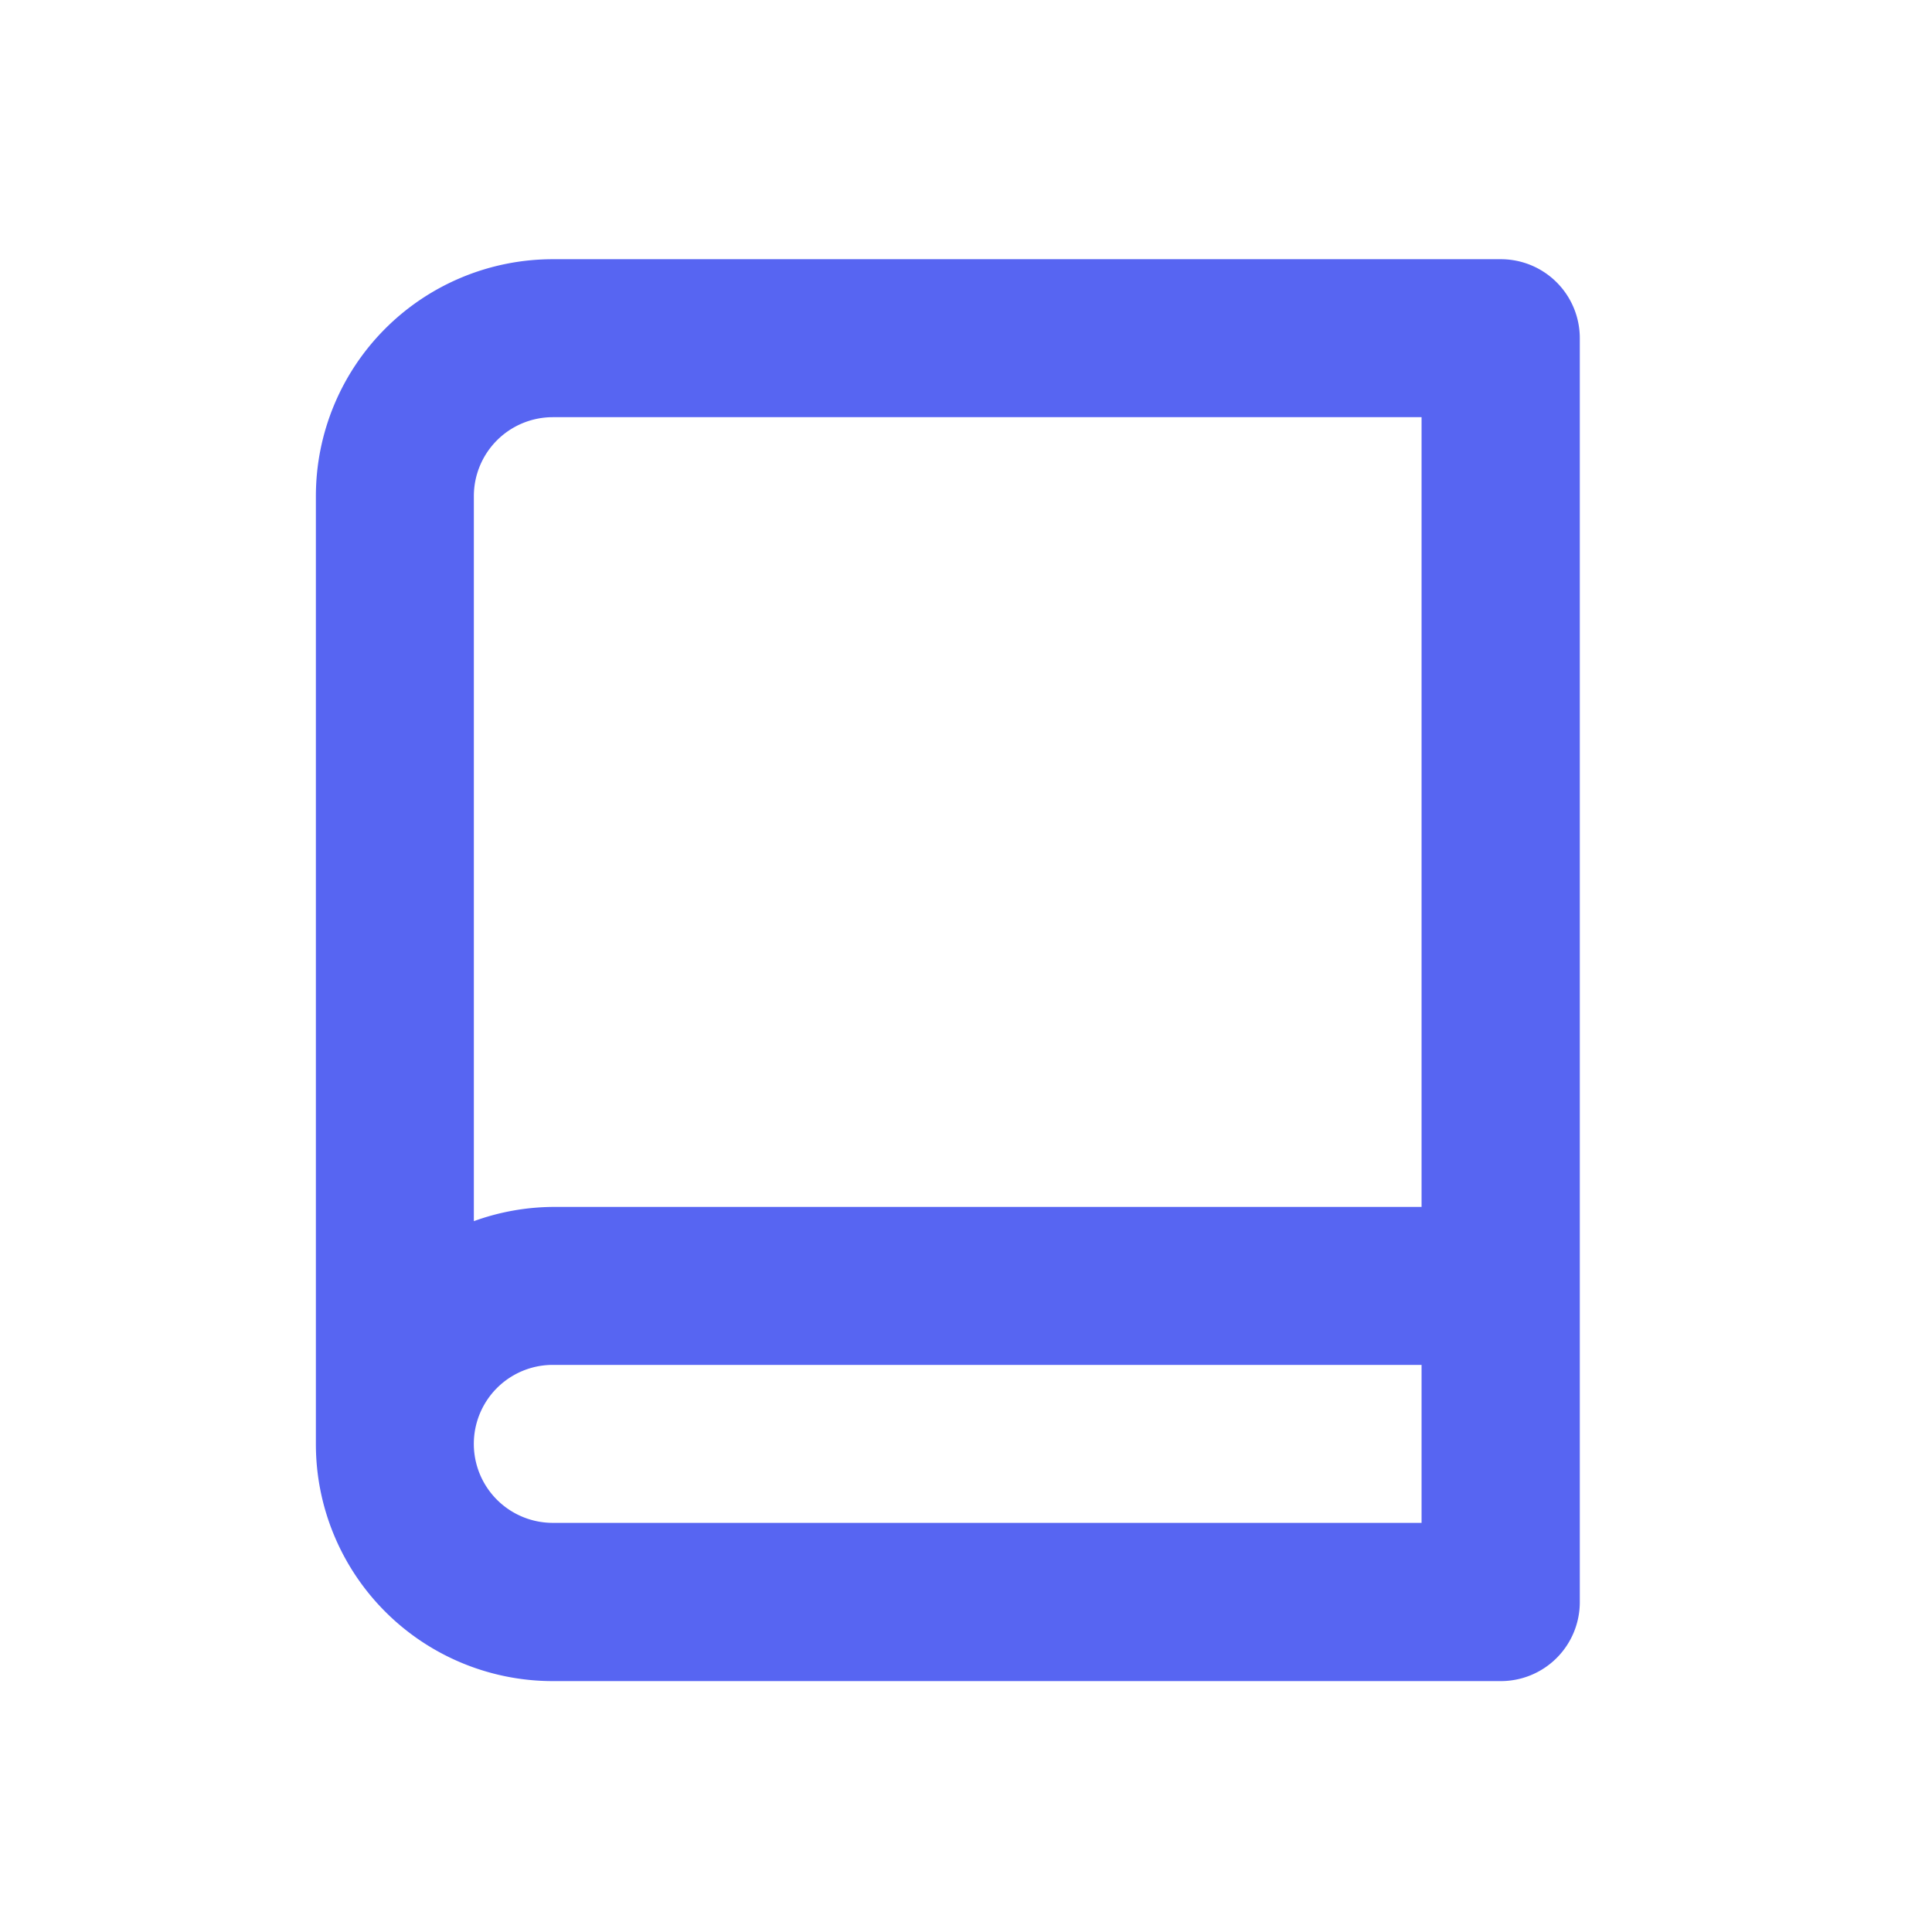 <svg xmlns="http://www.w3.org/2000/svg" width="30" height="30"><g data-name="Layer 2"><path fill="#5765f2" d="M23.305 4.025H8.584a3.679 3.679 0 0 0-3.679 3.679v14.721a3.679 3.679 0 0 0 3.679 3.679h14.721a1.226 1.226 0 0 0 1.226-1.226V5.251a1.226 1.226 0 0 0-1.226-1.226ZM8.584 6.478h13.49v12.263H8.584a3.679 3.679 0 0 0-1.226.221V7.704a1.226 1.226 0 0 1 1.226-1.226Zm0 17.169a1.226 1.226 0 0 1 0-2.453h13.49v2.453Z" data-name="Path 224520"/></g></svg>